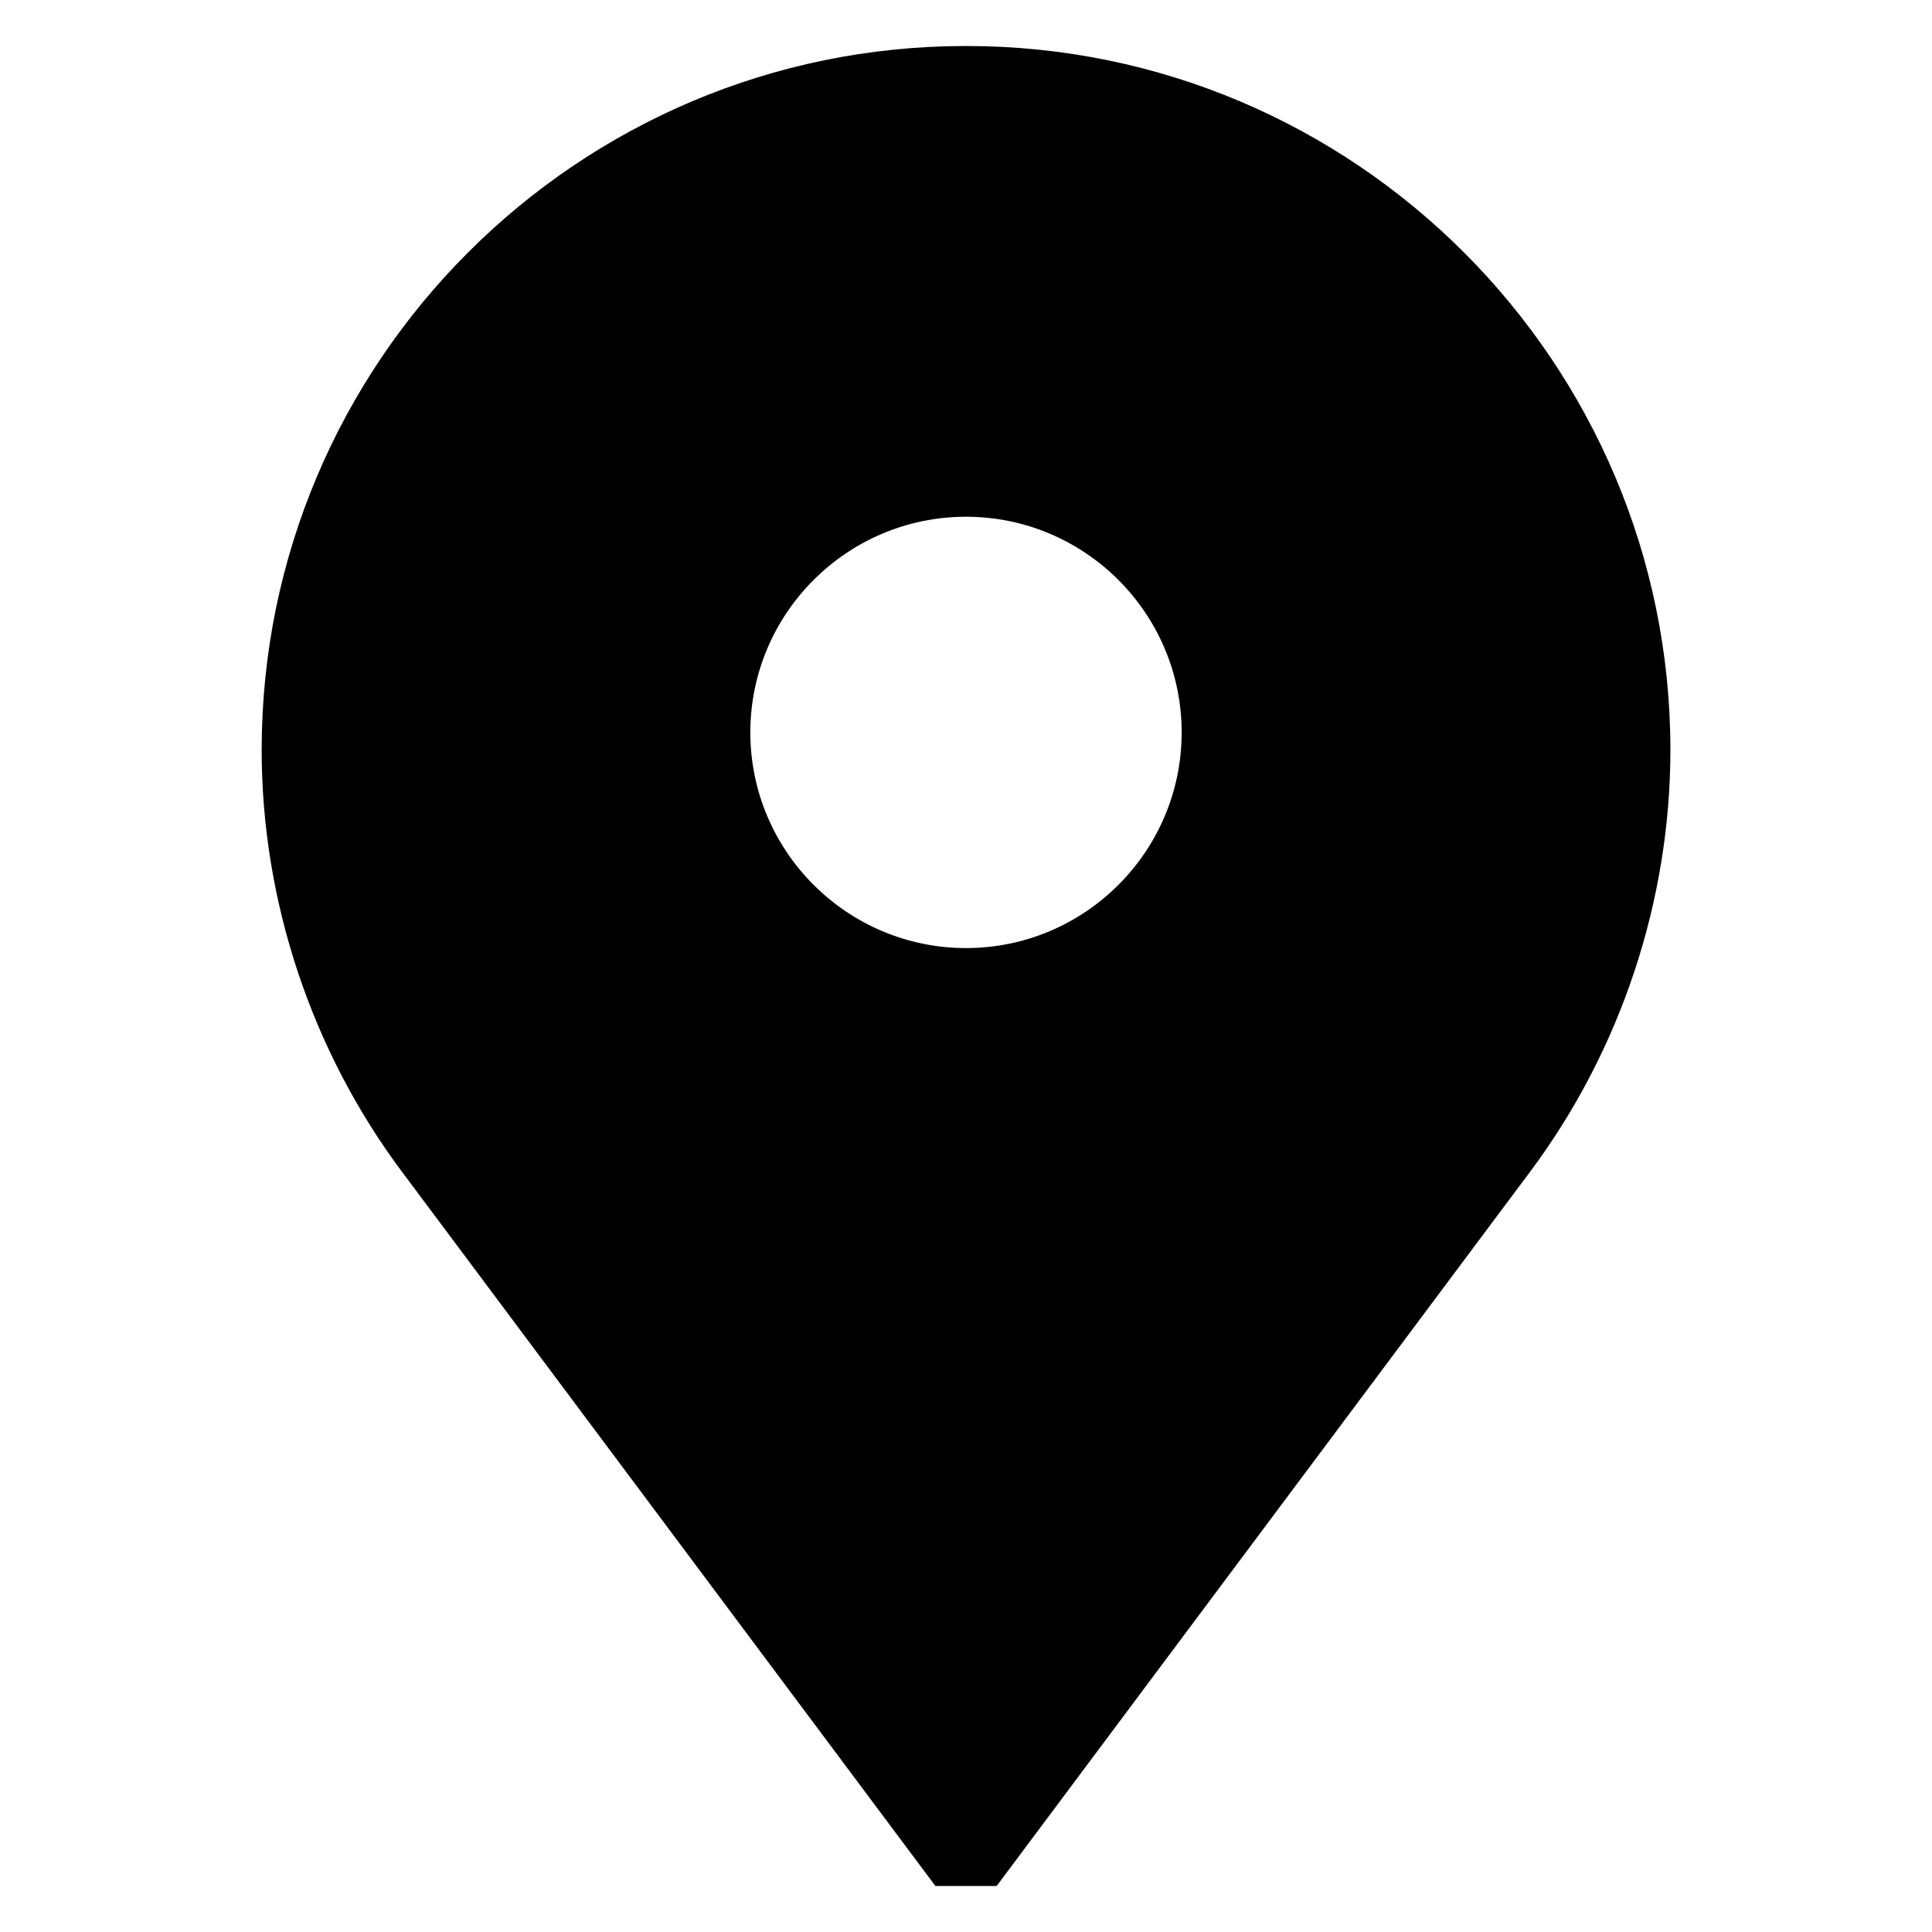 <!-- Generated by IcoMoon.io -->
<svg version="1.1" xmlns="http://www.w3.org/2000/svg" width="32" height="32" viewBox="0 0 32 32">
<title>location-2</title>
<path d="M16.006 0.762h-0.012c-6.43 0-11.66 5.231-11.66 11.66 0 2.499 0.824 4.977 2.318 6.978l8.841 11.838h1.015l8.841-11.838c1.493-2.001 2.318-4.478 2.318-6.978 0-6.429-5.23-11.66-11.66-11.66zM16 15.703c-1.969 0-3.572-1.602-3.572-3.572s1.603-3.572 3.572-3.572c1.97 0 3.572 1.602 3.572 3.572s-1.602 3.572-3.572 3.572z"></path>
</svg>
